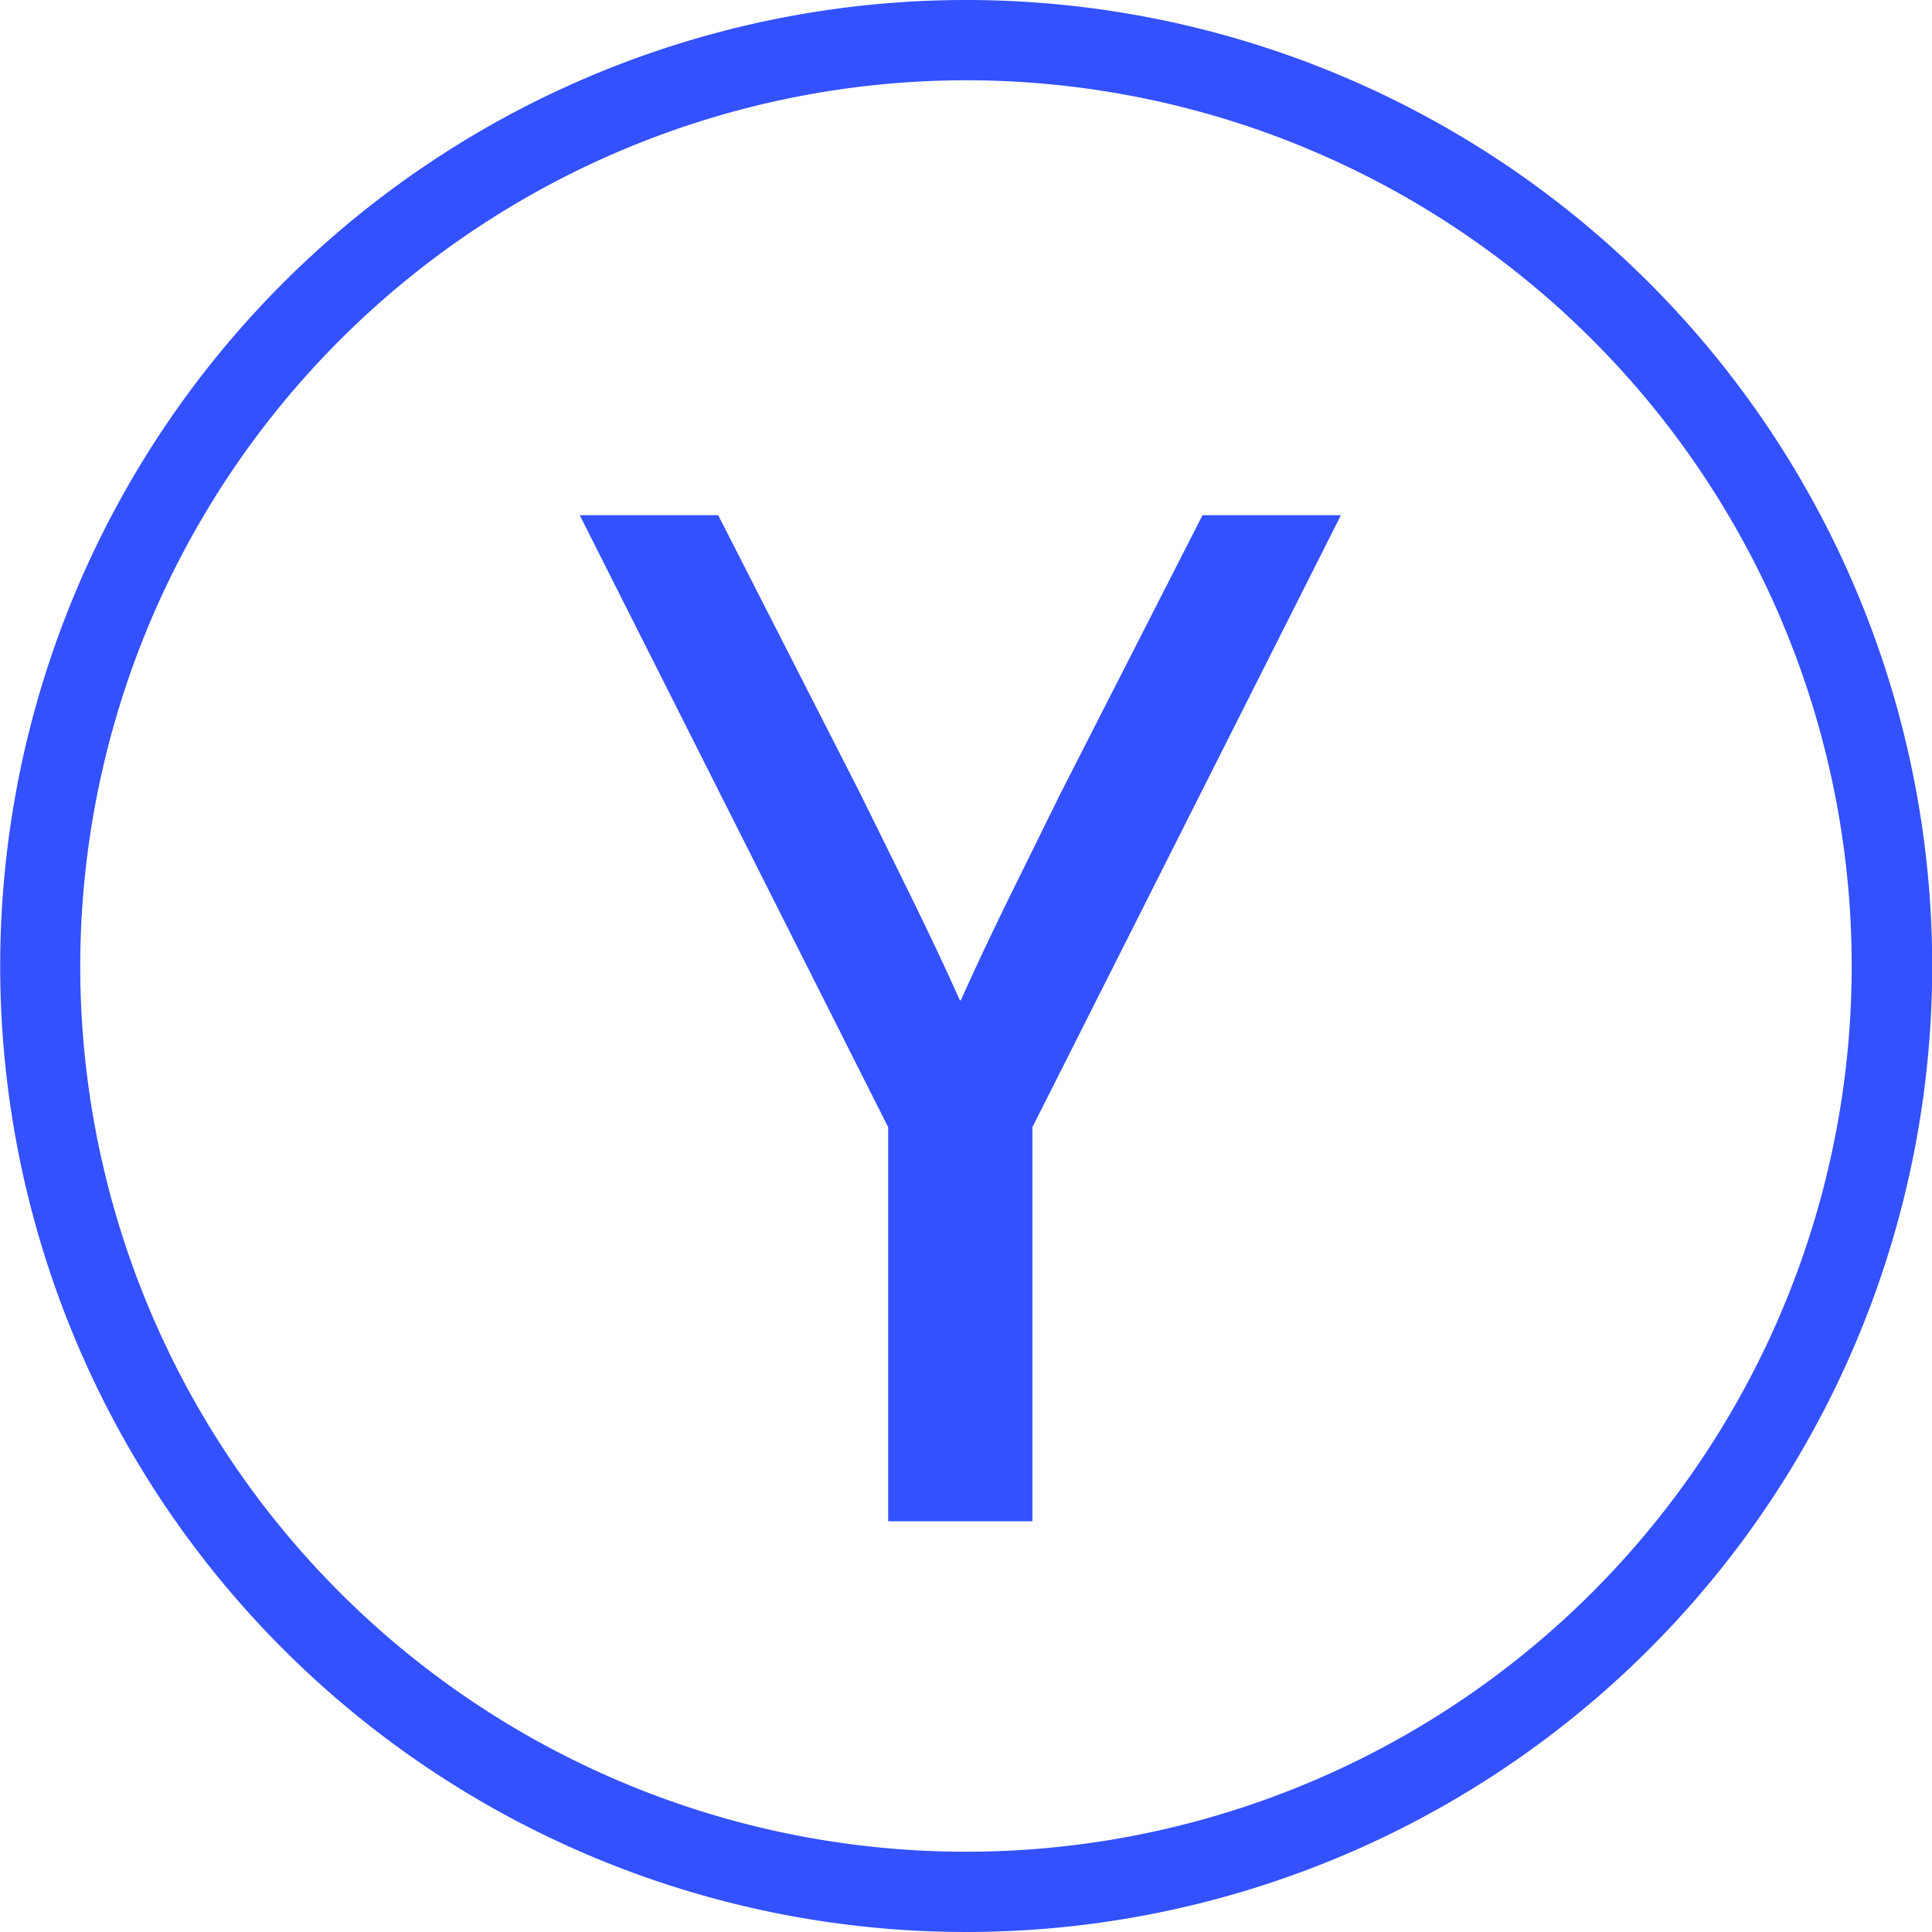 <svg xmlns="http://www.w3.org/2000/svg" width="60" height="60" viewBox="0 0 60 60"><g id="Group_1841" data-name="Group 1841" transform="translate(-3991 -5235)"><path id="Path_6337" fill="#3351ff" d="M672.862-142.926l-4.4,8.622c-1.159,2.364-2.133,4.265-3.106,6.443h-.029c-.973-2.178-1.947-4.079-3.106-6.443l-4.4-8.622h-4.3L663.1-123.92v12.238h4.479V-123.92l9.581-19.006Z" data-name="Path 6337" transform="translate(3355.483 5393.926)"/><path id="Path_6338" fill="#3351ff" d="M456,49.994A27.507,27.507,0,1,1,428.486,77.5,27.538,27.538,0,0,1,456,49.994m0-2.493a30,30,0,1,0,30,30,30,30,0,0,0-30-30Z" data-name="Path 6338" transform="translate(3565.006 5187.499)"/></g></svg>